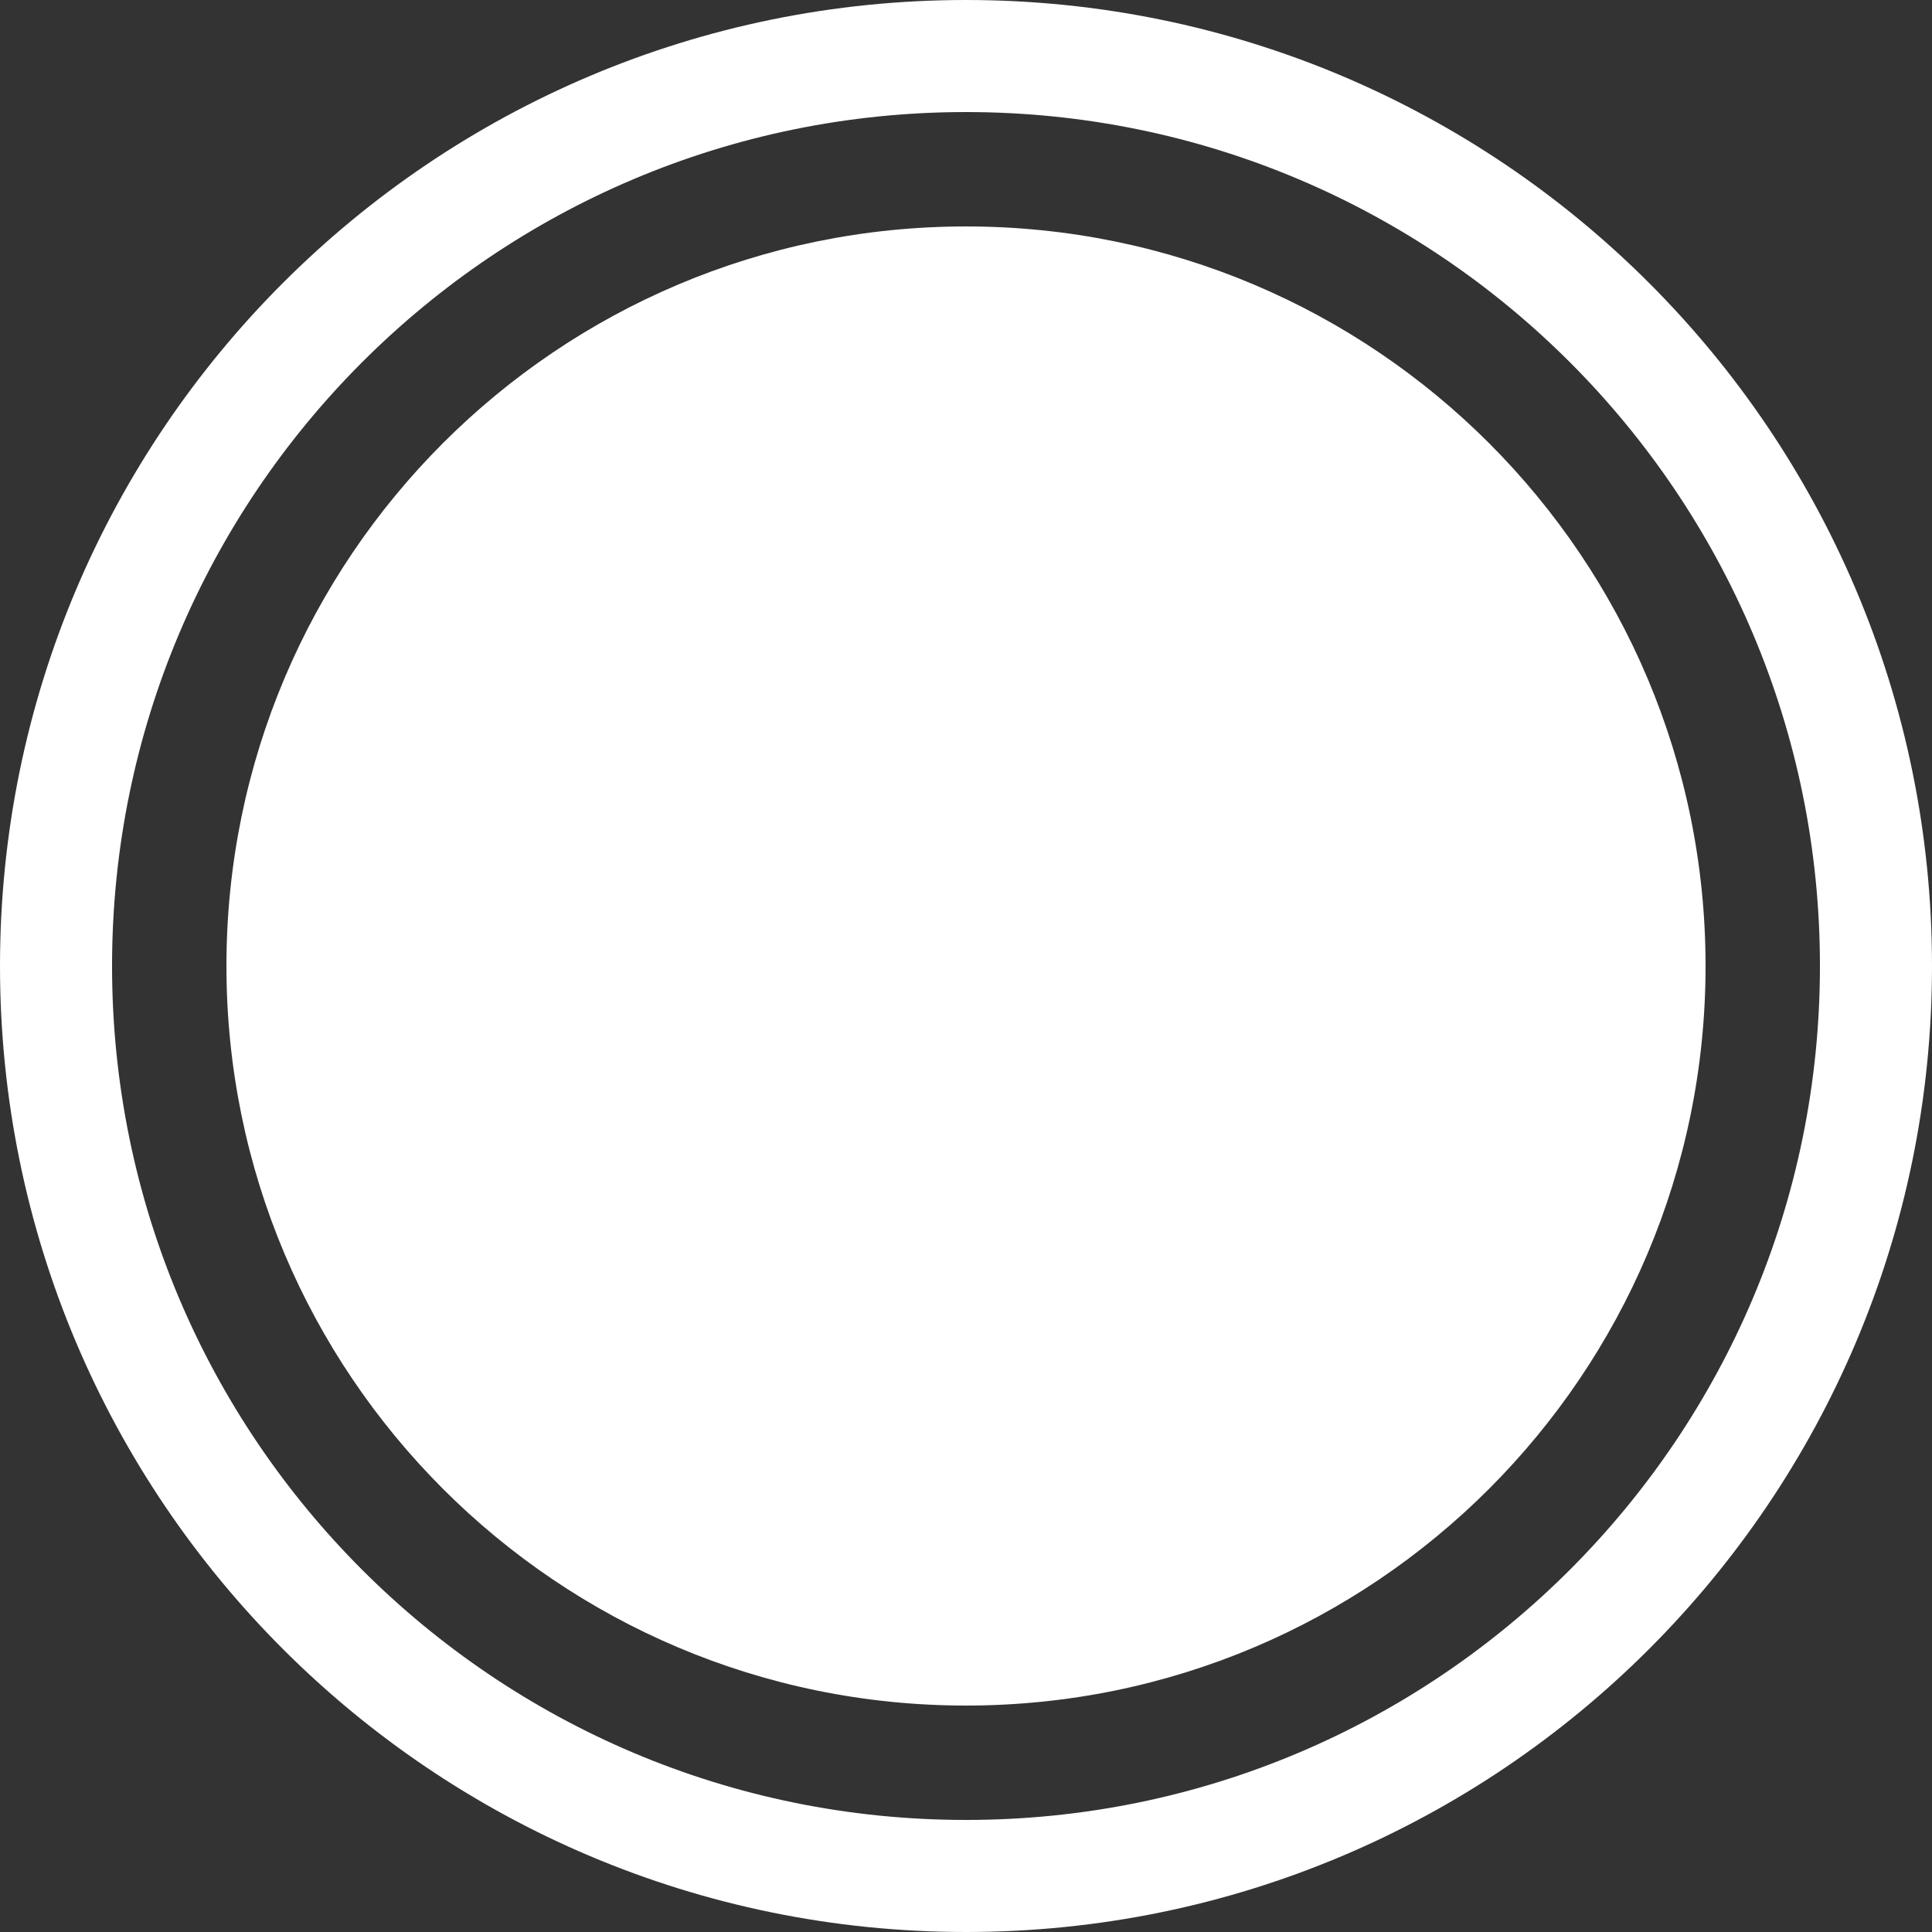 <svg version="1.1" xmlns="http://www.w3.org/2000/svg" xmlns:xlink="http://www.w3.org/1999/xlink" width="43.104" height="43.104" viewBox="0,0,43.104,43.104"><rect x="0" y="0" width="43.104" height="43.104" fill="#333333" stroke="none"/><g transform="translate(-218.448,-158.448)"><g data-paper-data="{&quot;isPaintingLayer&quot;:true}" fill-rule="nonzero" stroke-linecap="butt" stroke-linejoin="miter" stroke-miterlimit="10" stroke-dasharray="" stroke-dashoffset="0" style="mix-blend-mode: normal"><path d="M223.5,180c0,-9.113 7.387,-16.5 16.5,-16.5c9.113,0 16.5,7.387 16.5,16.5c0,9.113 -7.387,16.5 -16.5,16.5c-9.113,0 -16.5,-7.387 -16.5,-16.5z" fill="#ffffff" stroke="none" stroke-width="0"/><path d="M219.698,180c0,-11.212 9.089,-20.302 20.302,-20.302c11.212,0 20.302,9.089 20.302,20.302c0,11.212 -9.089,20.302 -20.302,20.302c-11.212,0 -20.302,-9.089 -20.302,-20.302z" fill="none" stroke="#ffffff" stroke-width="2.5"/></g></g></svg>